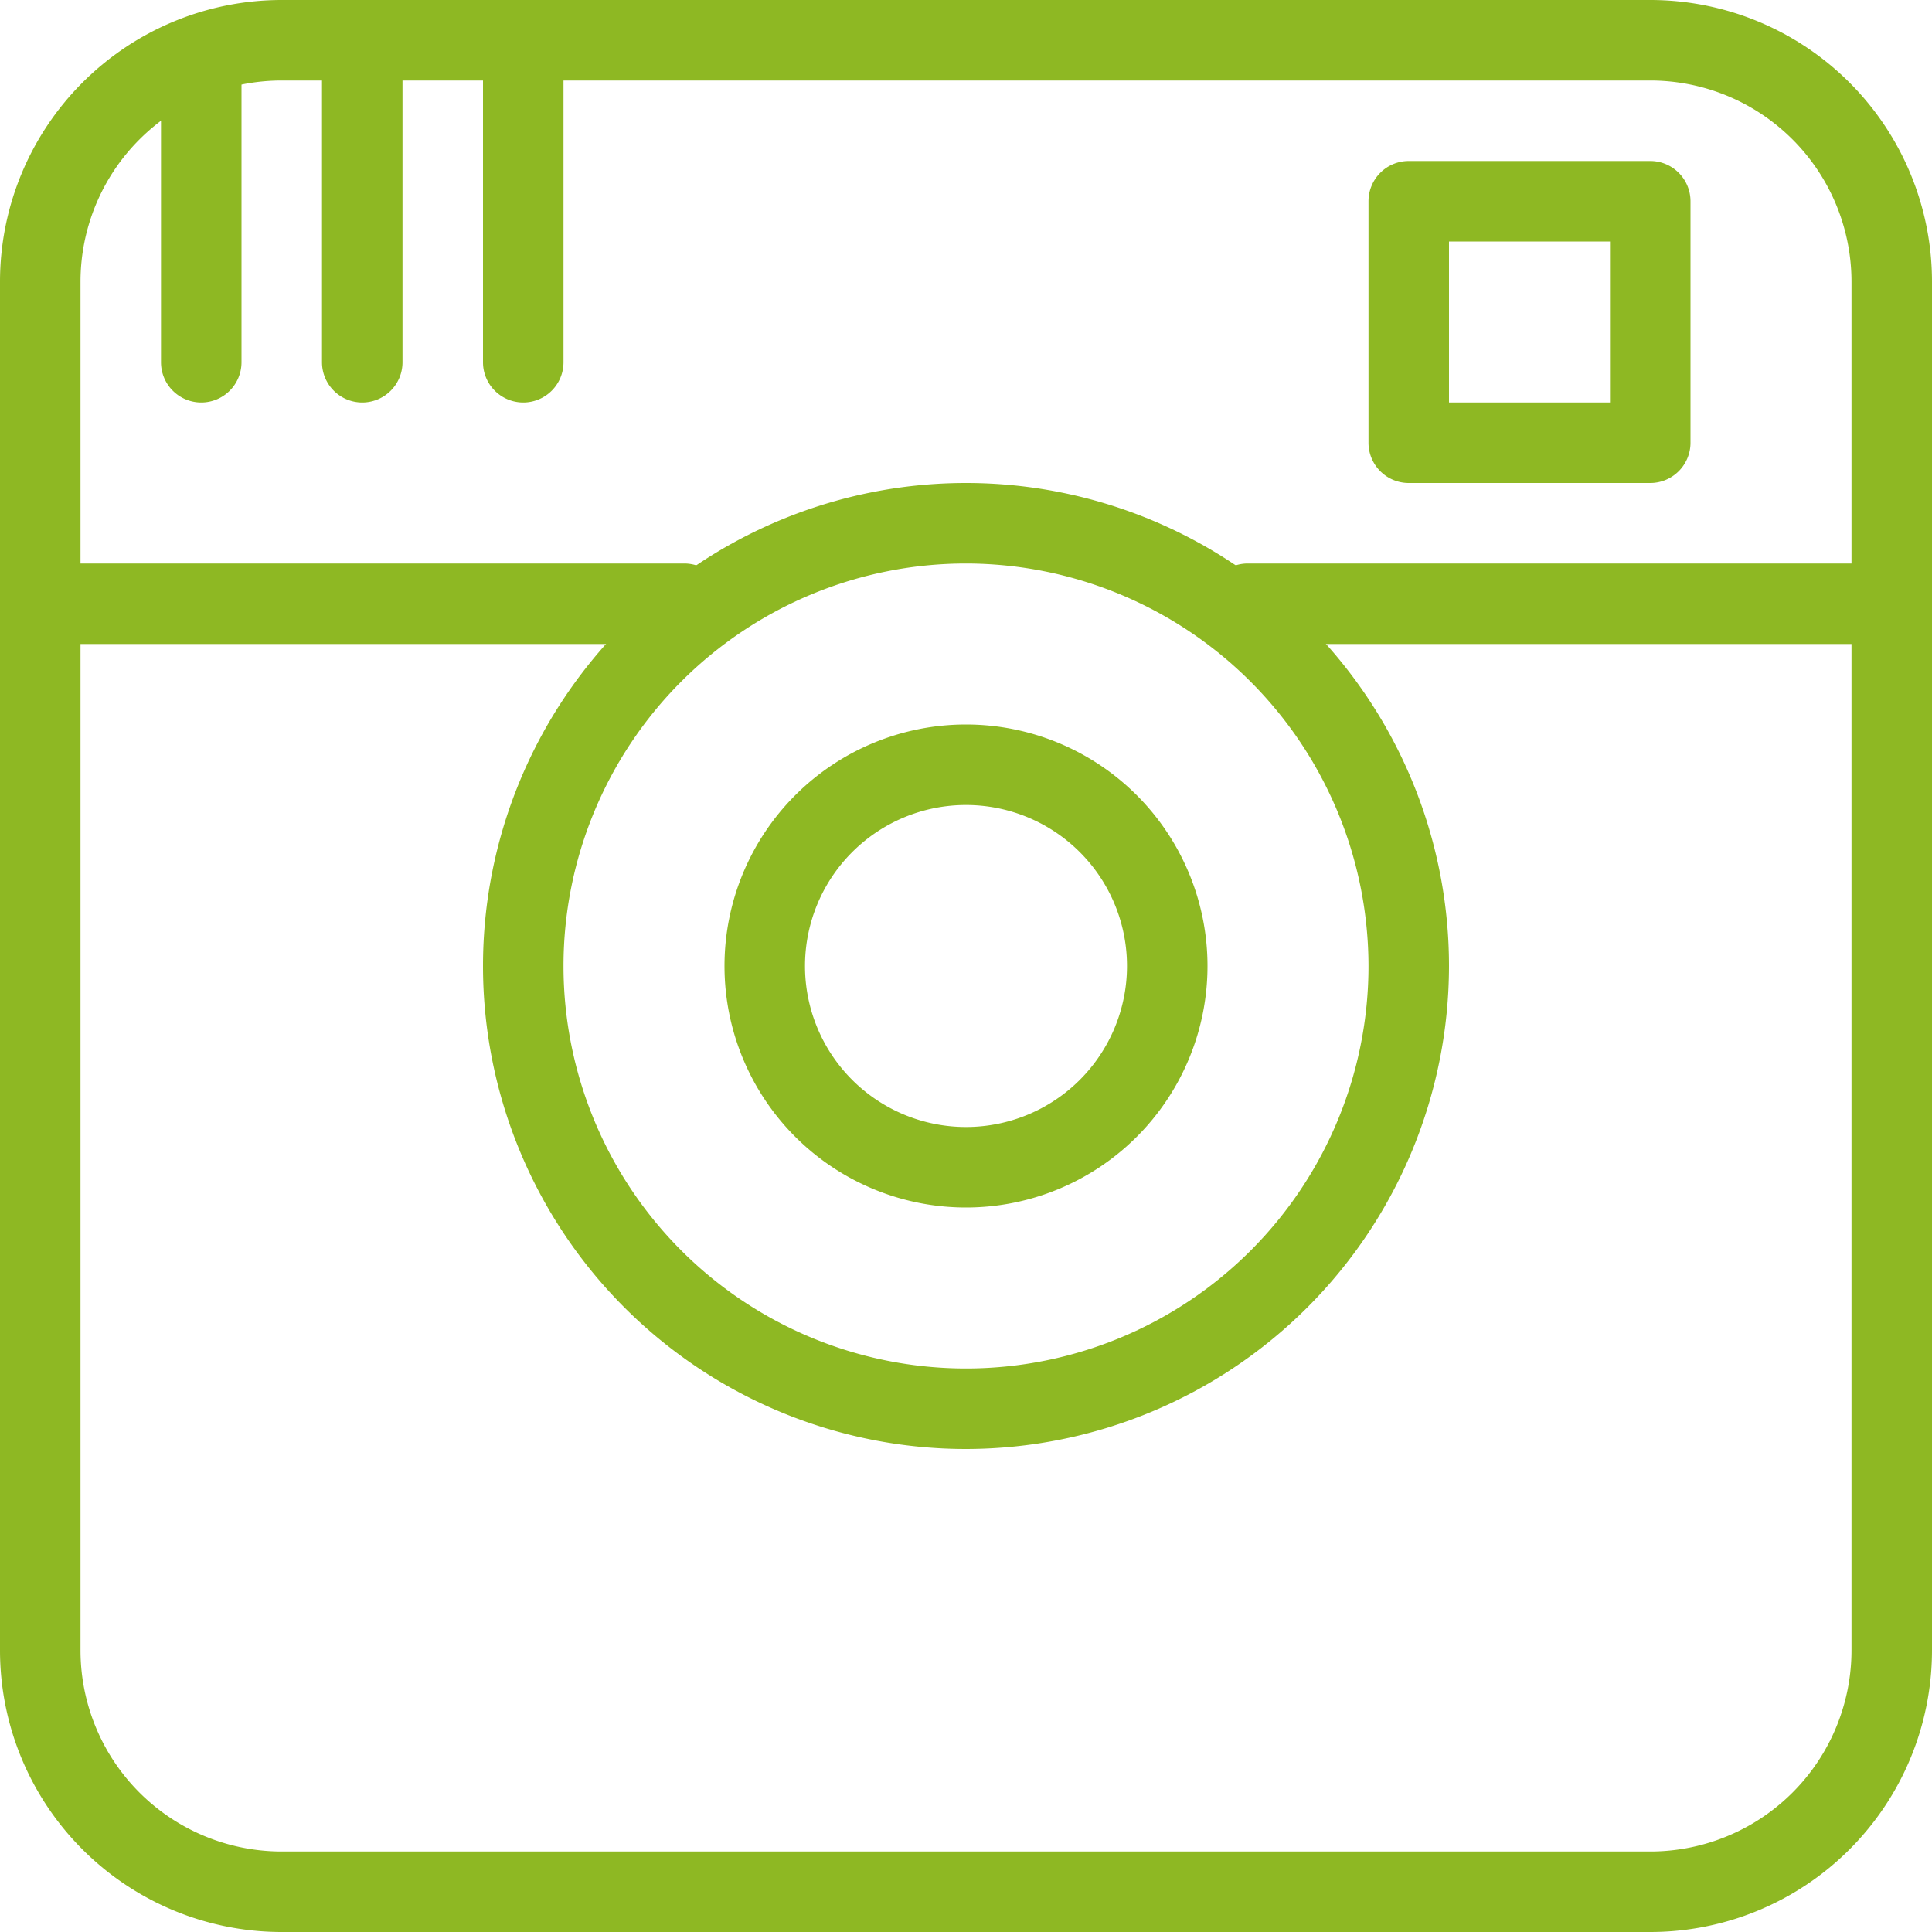 <svg xmlns="http://www.w3.org/2000/svg" width="24" height="24" viewBox="0 0 24 24"><g transform="translate(-3281.667 -2496.5)"><path fill="#8eb823" d="M3302.167,2520.5h-17a3.5,3.5,0,0,1-3.5-3.5v-17a3.5,3.5,0,0,1,3.5-3.5h17a3.5,3.5,0,0,1,3.5,3.5v17A3.5,3.5,0,0,1,3302.167,2520.5Zm-17-23a2.5,2.5,0,0,0-2.5,2.5v17a2.5,2.5,0,0,0,2.5,2.5h17a2.5,2.5,0,0,0,2.5-2.5v-17a2.5,2.5,0,0,0-2.5-2.5Z"/><path fill="#8eb823" d="M3290.167,2504.5h-8a.5.5,0,0,1,0-1h8a.5.5,0,0,1,0,1Z"/><path fill="#8eb823" d="M3305.167,2504.5h-8a.5.5,0,0,1,0-1h8a.5.5,0,0,1,0,1Z"/><path fill="#8eb823" d="M3302.167,2502.5h-3a.5.5,0,0,1-.5-.5v-3a.5.5,0,0,1,.5-.5h3a.5.5,0,0,1,.5.5v3A.5.5,0,0,1,3302.167,2502.5Zm-2.5-1h2v-2h-2Z"/><path fill="#8eb823" d="M3284.167,2501.5a.5.5,0,0,1-.5-.5v-3.5a.5.5,0,0,1,1,0v3.5A.5.5,0,0,1,3284.167,2501.5Z"/><path fill="#8eb823" d="M3286.167,2501.5a.5.5,0,0,1-.5-.5v-4a.5.5,0,0,1,1,0v4A.5.5,0,0,1,3286.167,2501.5Z"/><path fill="#8eb823" d="M3288.167,2501.5a.5.5,0,0,1-.5-.5v-4a.5.5,0,0,1,1,0v4A.5.5,0,0,1,3288.167,2501.5Z"/><path fill="#8eb823" d="M3293.667,2514.5a6,6,0,1,1,6-6A6.006,6.006,0,0,1,3293.667,2514.5Zm0-11a5,5,0,1,0,5,5A5.006,5.006,0,0,0,3293.667,2503.5Z"/><path fill="#8eb823" d="M3293.667,2511.5a3,3,0,1,1,3-3A3,3,0,0,1,3293.667,2511.5Zm0-5a2,2,0,1,0,2,2A2,2,0,0,0,3293.667,2506.5Z"/></g></svg>